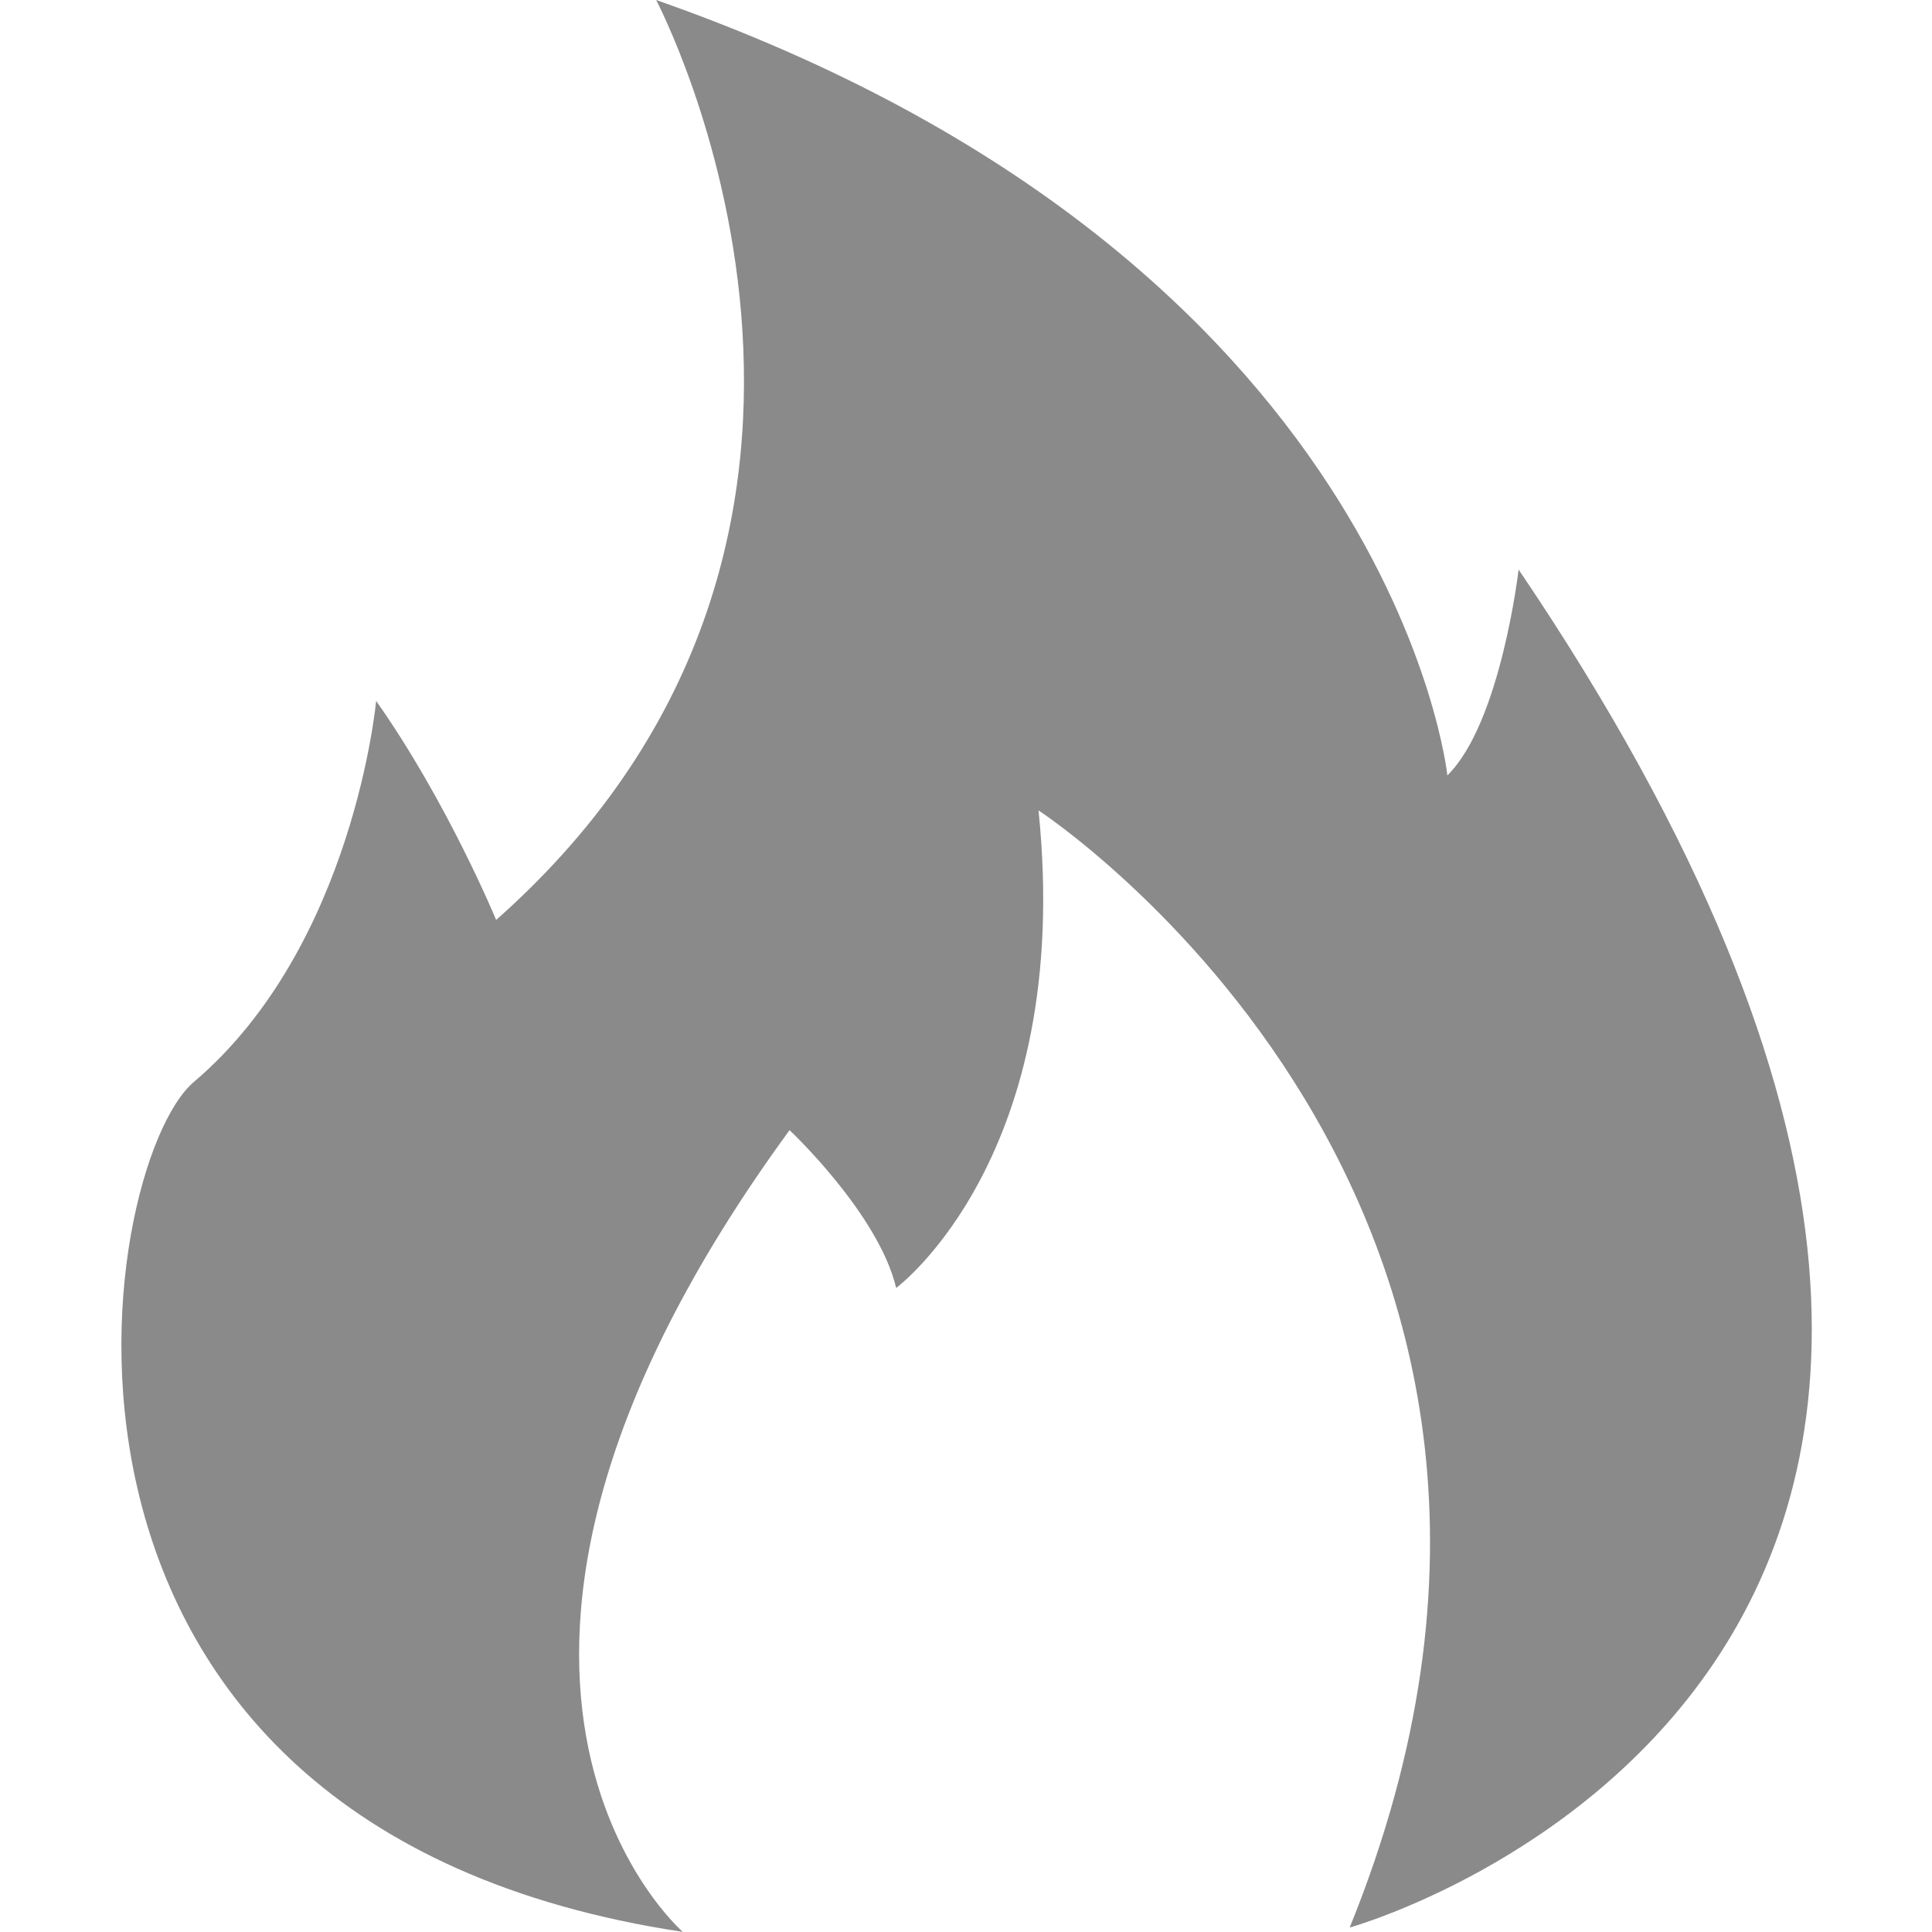 <?xml version="1.0" standalone="no"?><!DOCTYPE svg PUBLIC "-//W3C//DTD SVG 1.1//EN"
        "http://www.w3.org/Graphics/SVG/1.1/DTD/svg11.dtd">
<svg t="1584967495026" class="icon" viewBox="0 0 1024 1024" version="1.1" xmlns="http://www.w3.org/2000/svg"
     p-id="12681" xmlns:xlink="http://www.w3.org/1999/xlink" width="200" height="200">
    <defs>
        <style type="text/css"></style>
    </defs>
    <path d="M361.909 1023.936s-155.51-134.648 56.572-424.933c0 0 47.101 44.157 56.508 83.643 0 0 94.266-69.692 75.451-253.104 0 0 320.428 208.947 164.918 592.091 0 0 485.41-134.712 89.53-719.763 0 0-9.407 81.275-37.758 109.113 0 0-28.222-273.967-419.366-410.982 0 0 148.471 280.942-84.795 487.586 0 0-25.918-62.716-63.612-116.089 0 0-11.839 130.04-96.634 201.971-51.837 44.157-110.713 394.727 259.184 450.468z"
          p-id="12682" fill="#8a8a8a"></path>
</svg>